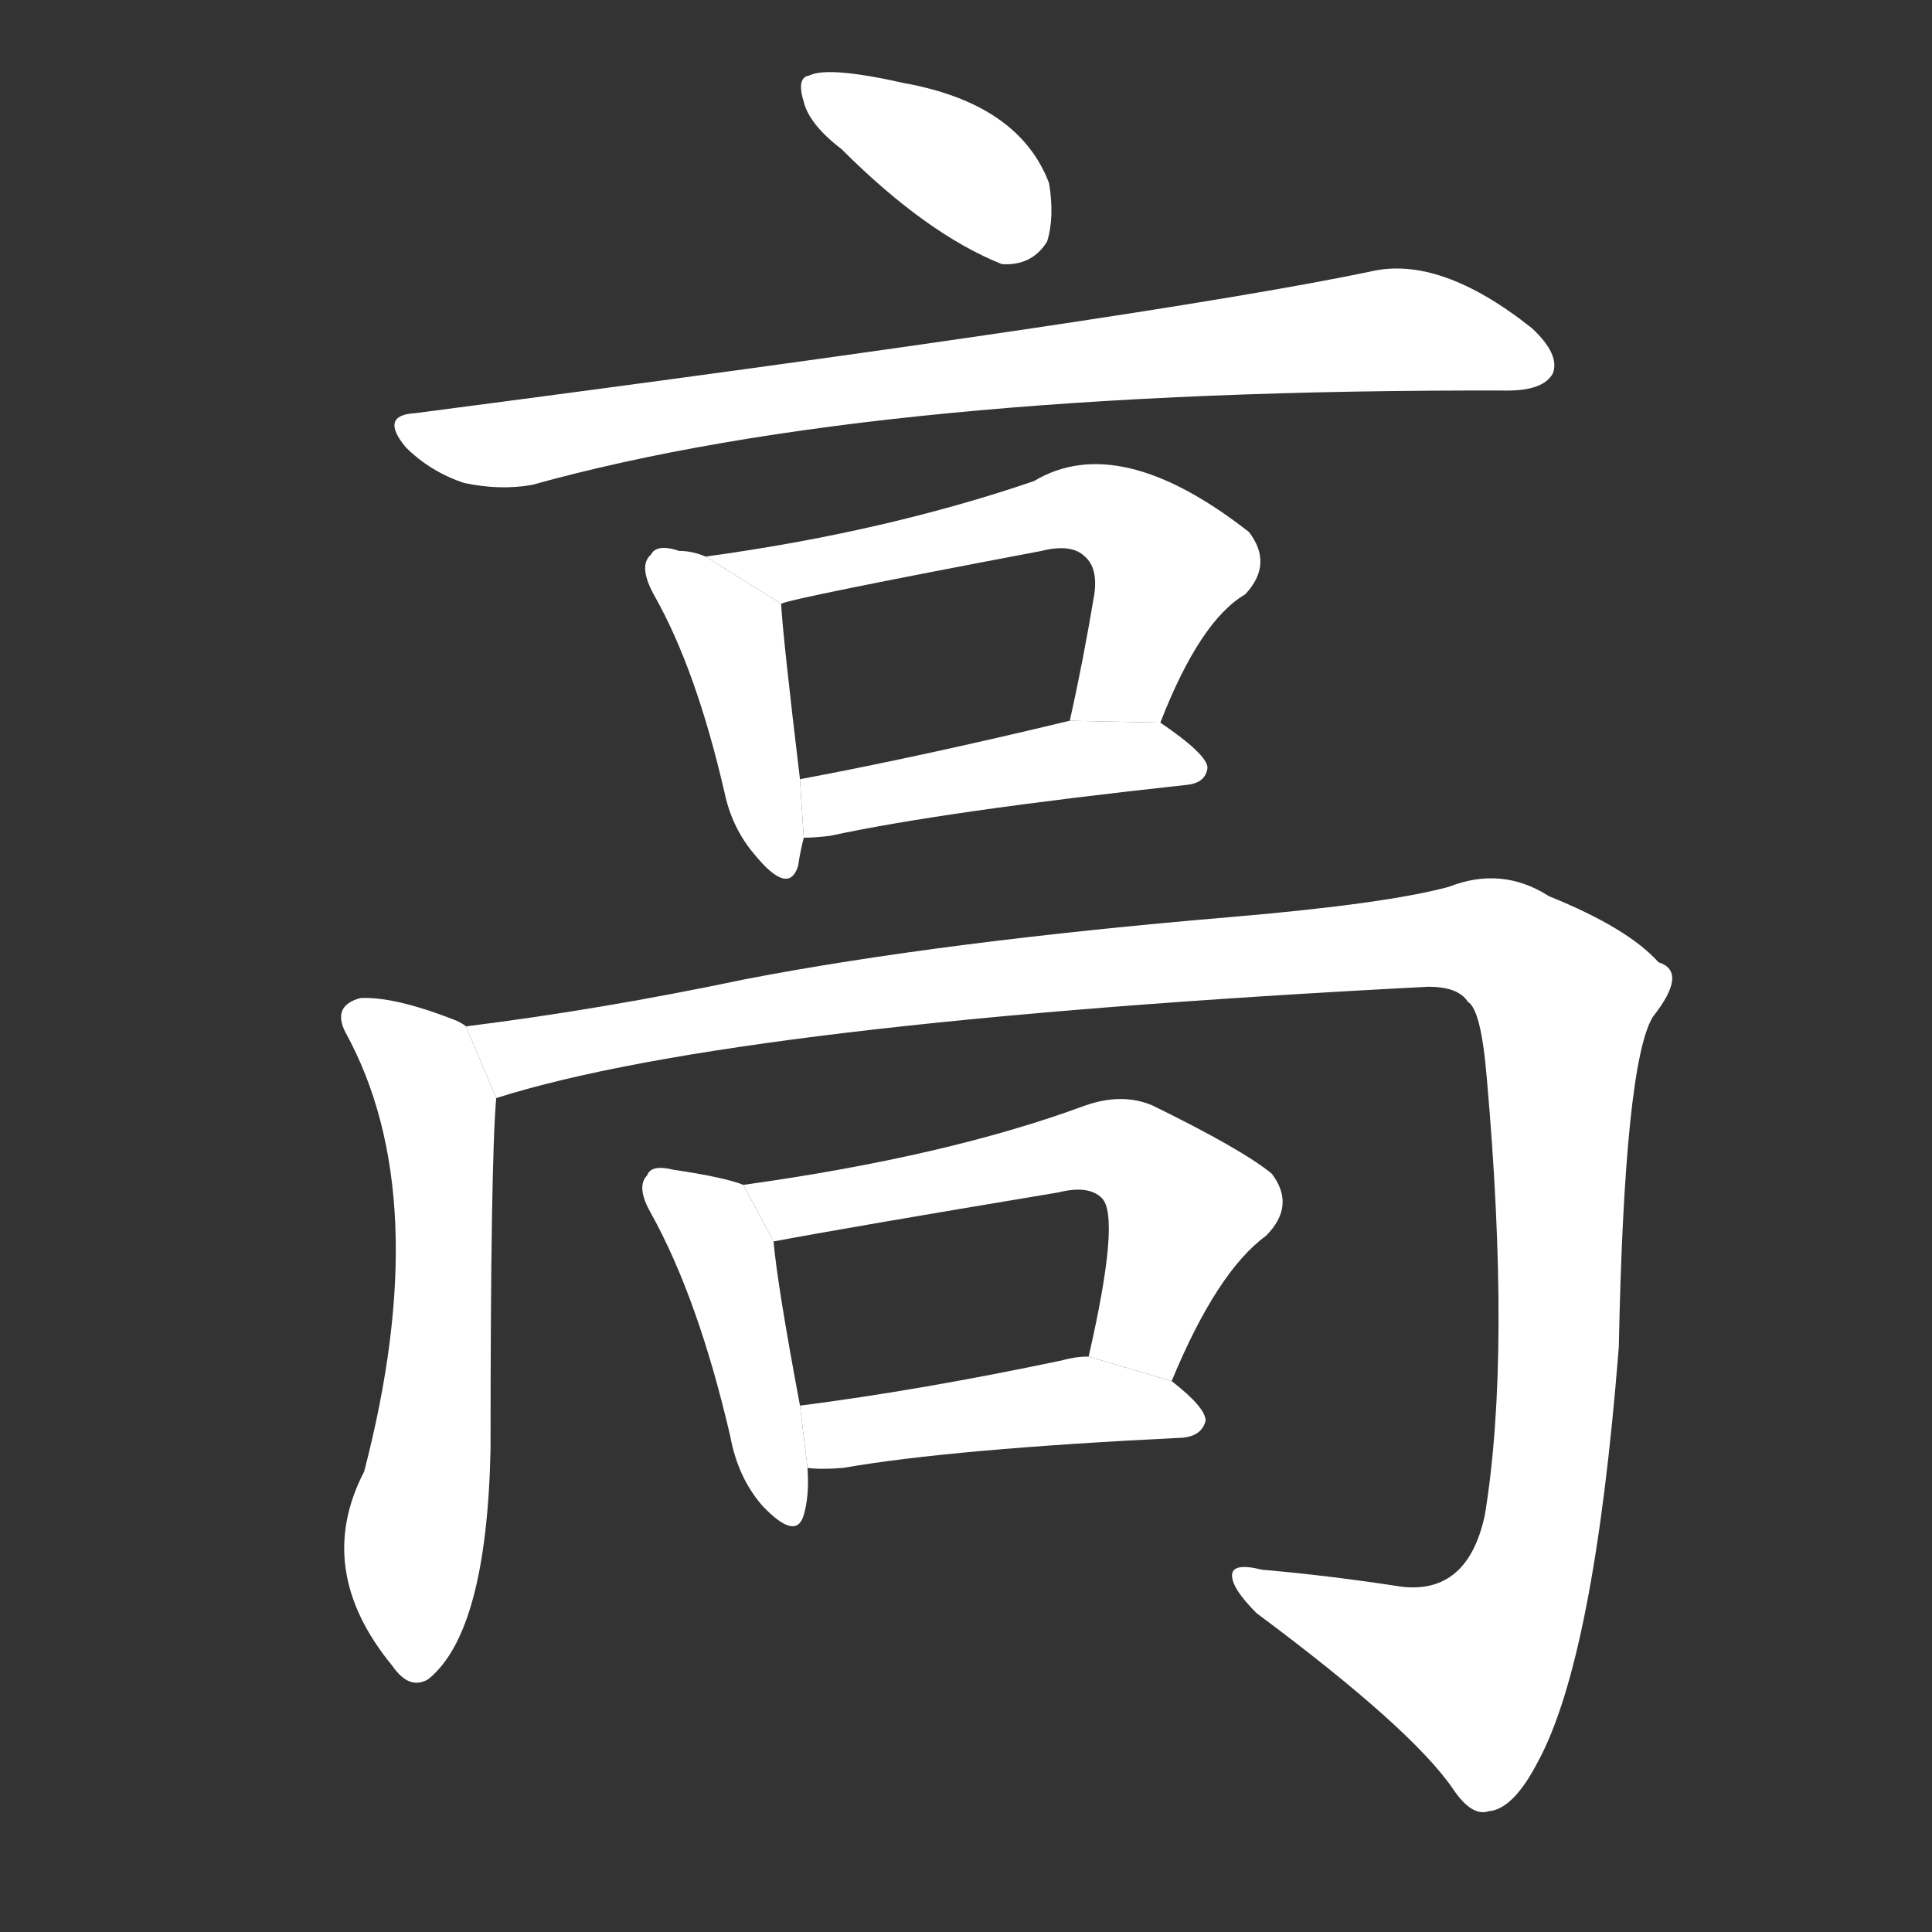 <!-- u9ad8_gao1_high_tall_lofty_elevated -->
<!-- 9AD8 -->
<!--  -->
<!--  -->
<svg viewBox="0 0 1024 1024">
  <rect x="0" y="0" width="1024" height="1024" fill="#333333" stroke="none"/>
  <g transform="scale(1, -1) translate(0, -900)">
    <path fill="#FFFFFF" d="M 446 821 Q 491 776 531 760 Q 547 759 555 772 Q 559 785 556 803 Q 540 845 479 856 Q 439 865 429 860 Q 422 859 426 846 Q 429 834 446 821 Z"></path>
    <path fill="#FFFFFF" d="M 220 681 Q 201 680 215 663 Q 228 650 246 644 Q 265 640 282 643 Q 465 694 799 693 Q 818 693 823 702 Q 827 712 812 726 Q 763 765 726 756 Q 611 732 220 681 Z"></path>
    <path fill="#FFFFFF" d="M 374 605 Q 367 608 360 608 Q 348 612 345 606 Q 338 600 347 584 Q 369 545 384 480 Q 388 461 400 447 Q 418 425 423 441 Q 424 448 426 456 L 424 487 Q 415 562 414 580 L 374 605 Z"></path>
    <path fill="#FFFFFF" d="M 615 517 Q 636 571 660 585 Q 675 601 662 618 Q 593 672 548 645 Q 469 618 374 605 L 414 580 Q 420 583 552 608 Q 568 612 575 605 Q 582 599 580 585 Q 574 549 567 518 L 615 517 Z"></path>
    <path fill="#FFFFFF" d="M 426 456 Q 432 456 440 457 Q 500 470 629 484 Q 639 485 640 493 Q 640 500 615 517 L 567 518 Q 488 499 424 487 L 426 456 Z"></path>
    <path fill="#FFFFFF" d="M 247 356 Q 246 357 242 359 Q 209 372 191 371 Q 176 367 183 353 Q 231 266 193 120 Q 166 68 208 17 Q 217 4 227 10 Q 258 35 260 132 Q 260 283 263 318 L 247 356 Z"></path>
    <path fill="#FFFFFF" d="M 263 318 Q 389 358 757 377 Q 773 377 778 369 Q 785 365 788 329 Q 801 182 787 97 Q 778 55 743 59 Q 704 65 669 68 Q 653 72 653 65 Q 653 58 666 45 Q 748 -16 770 -48 Q 780 -63 789 -60 Q 802 -59 815 -34 Q 845 21 858 186 Q 861 336 876 361 Q 895 385 879 390 Q 863 408 821 425 Q 796 441 768 430 Q 735 421 653 414 Q 499 401 395 381 Q 319 365 247 356 L 263 318 Z"></path>
    <path fill="#FFFFFF" d="M 394 272 Q 384 276 357 280 Q 345 283 343 277 Q 337 271 345 257 Q 370 212 387 139 Q 391 117 404 102 Q 422 83 426 97 Q 429 107 428 122 L 424 155 Q 412 219 410 242 L 394 272 Z"></path>
    <path fill="#FFFFFF" d="M 621 168 Q 645 226 671 245 Q 687 261 674 278 Q 658 291 611 314 Q 595 321 575 314 Q 502 287 394 272 L 410 242 Q 447 249 561 268 Q 577 272 584 265 Q 594 255 577 181 L 621 168 Z"></path>
    <path fill="#FFFFFF" d="M 428 122 Q 435 121 447 122 Q 504 132 627 138 Q 637 139 639 147 Q 639 154 621 168 L 577 181 Q 570 181 563 179 Q 487 163 424 155 L 428 122 Z"></path>
  </g>
</svg>
